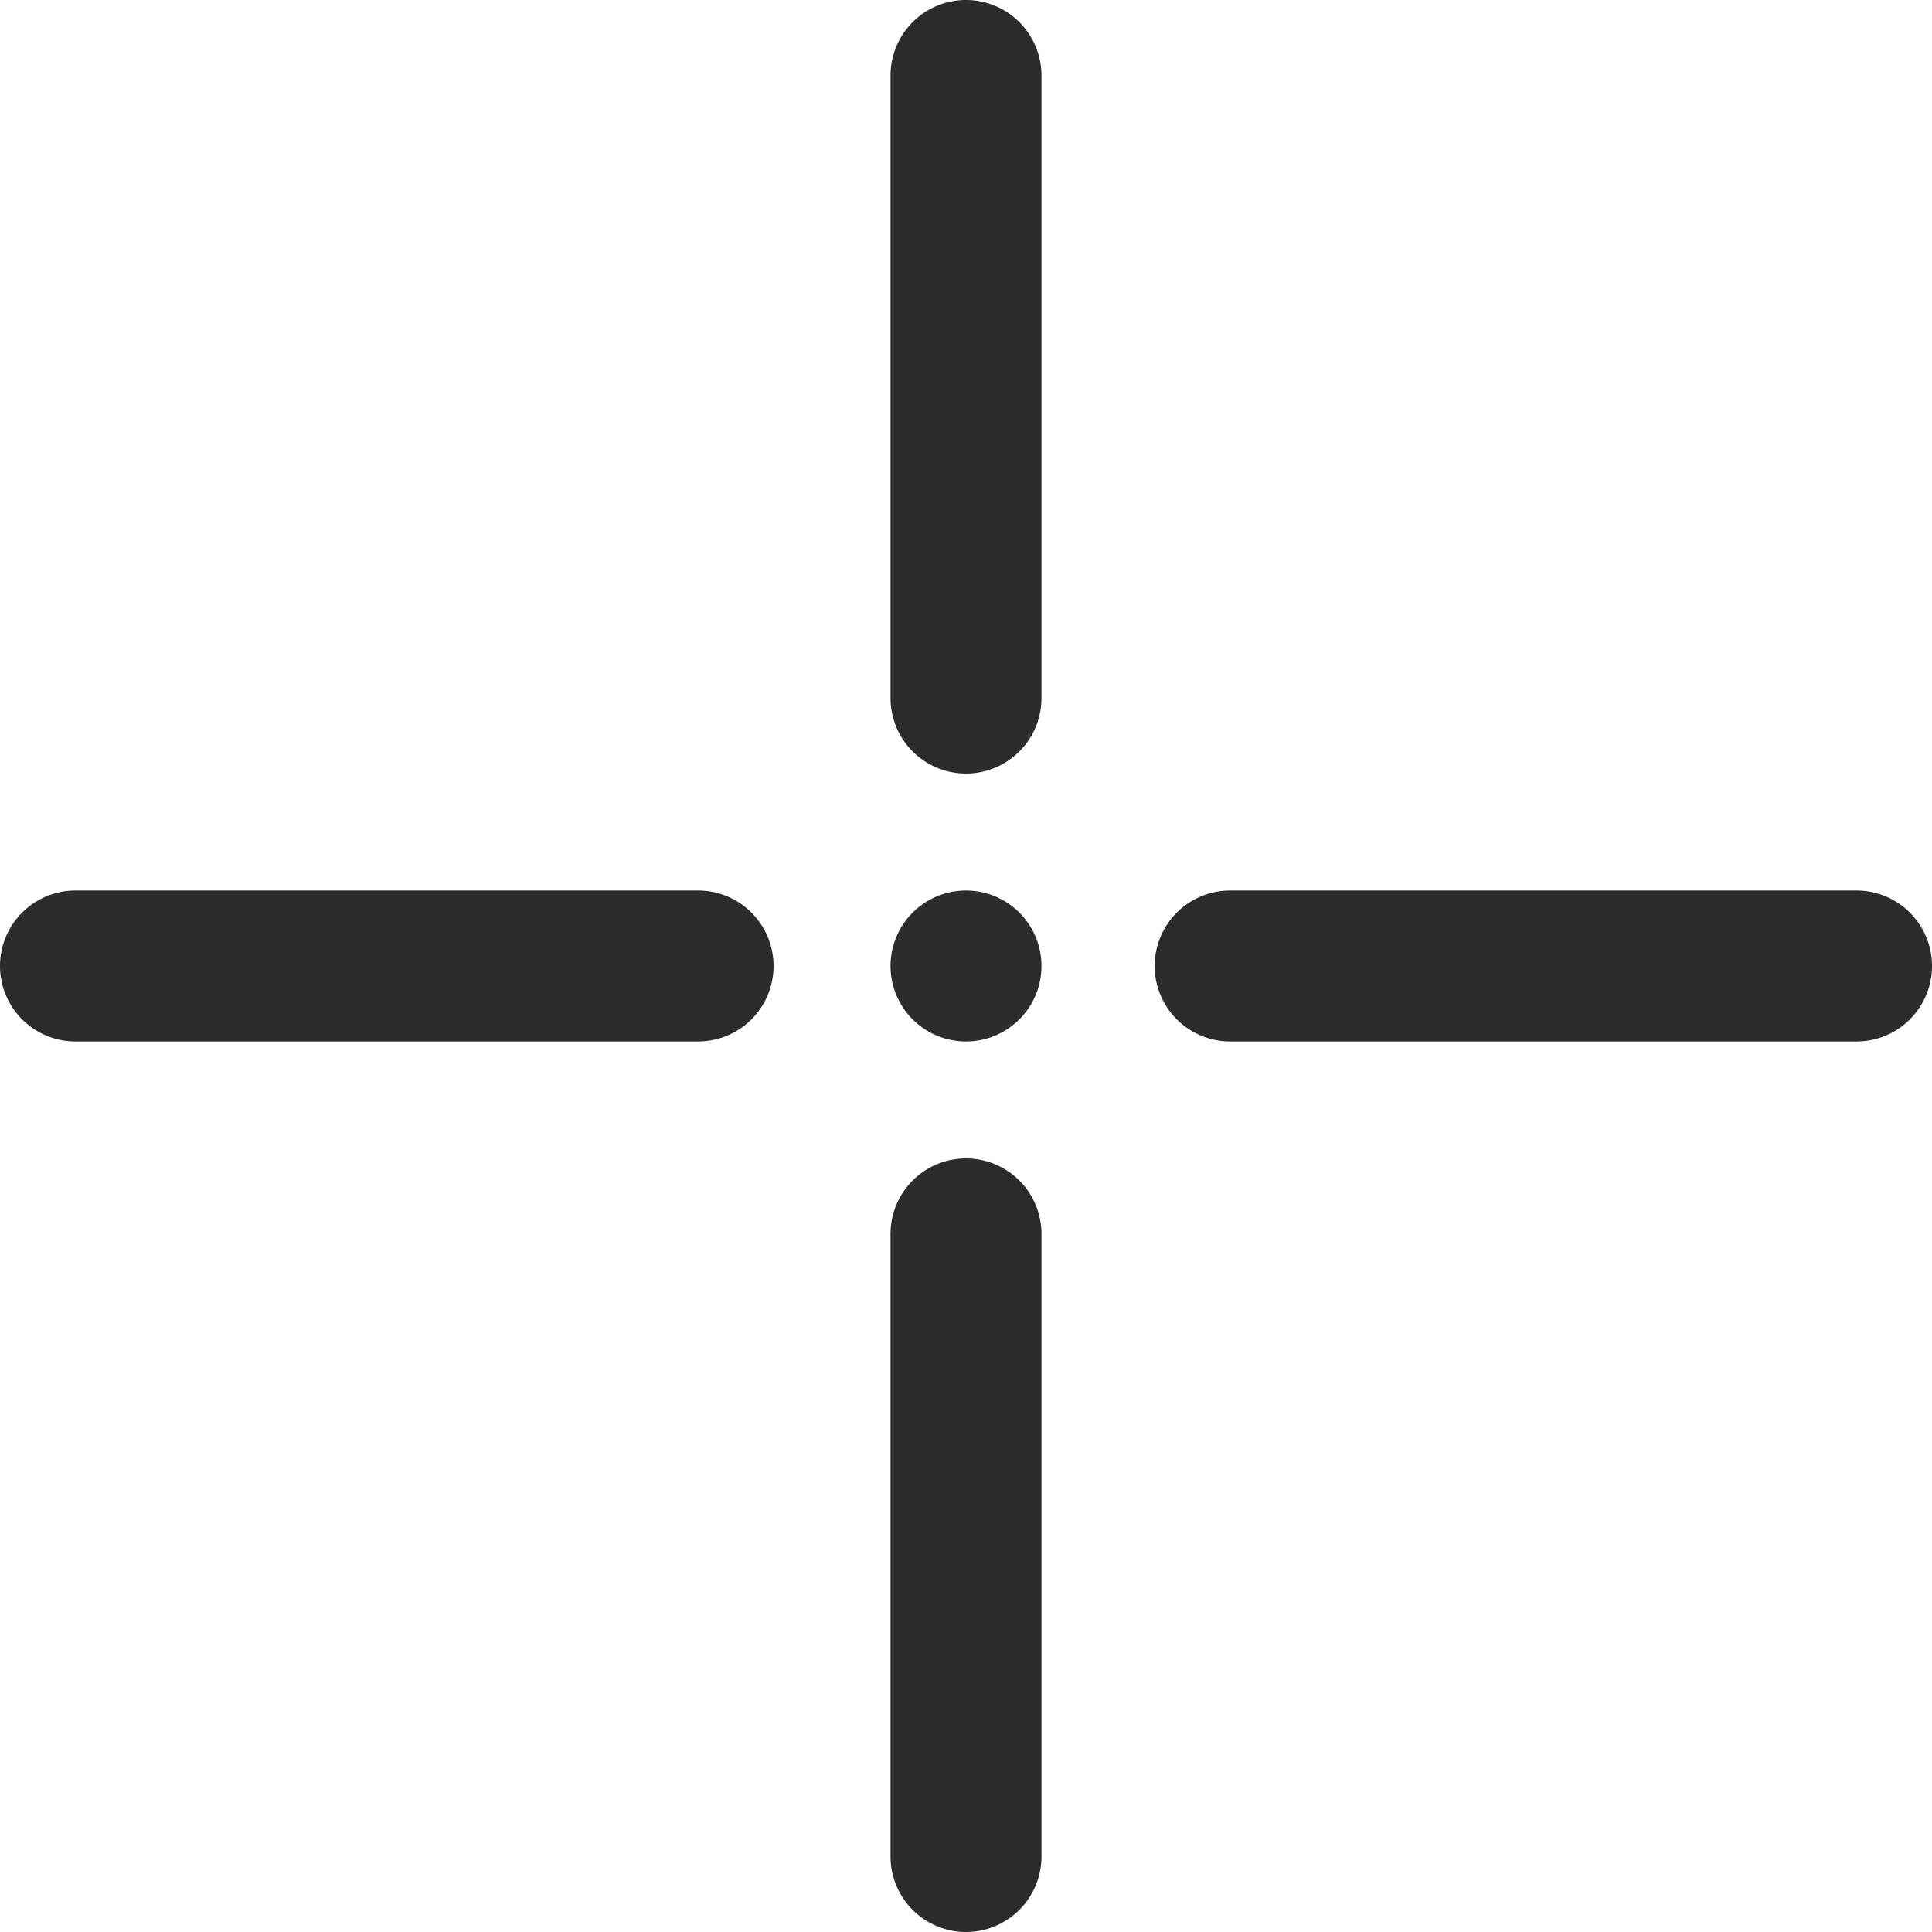 <?xml version="1.0" standalone="no"?><!DOCTYPE svg PUBLIC "-//W3C//DTD SVG 1.1//EN" "http://www.w3.org/Graphics/SVG/1.1/DTD/svg11.dtd"><svg t="1741672166296" class="icon" viewBox="0 0 1024 1024" version="1.1" xmlns="http://www.w3.org/2000/svg" p-id="3429" xmlns:xlink="http://www.w3.org/1999/xlink" width="200" height="200"><path d="M512 1024a40 40 0 0 1-40-40V654a40 40 0 1 1 80 0V984a40 40 0 0 1-40 40z m40-654V40a40 40 0 1 0-80 0v330a40 40 0 1 0 80 0zM1024 512a40 40 0 0 0-40-40H652a40 40 0 1 0 0 80H984a40 40 0 0 0 40-40z m-614 0a40 40 0 0 0-40-40H40a40 40 0 1 0 0 80h330a40 40 0 0 0 40-40zM512 552a40 40 0 1 0 0-80 40 40 0 0 0 0 80z" fill="#2c2c2c" p-id="3430"></path></svg>